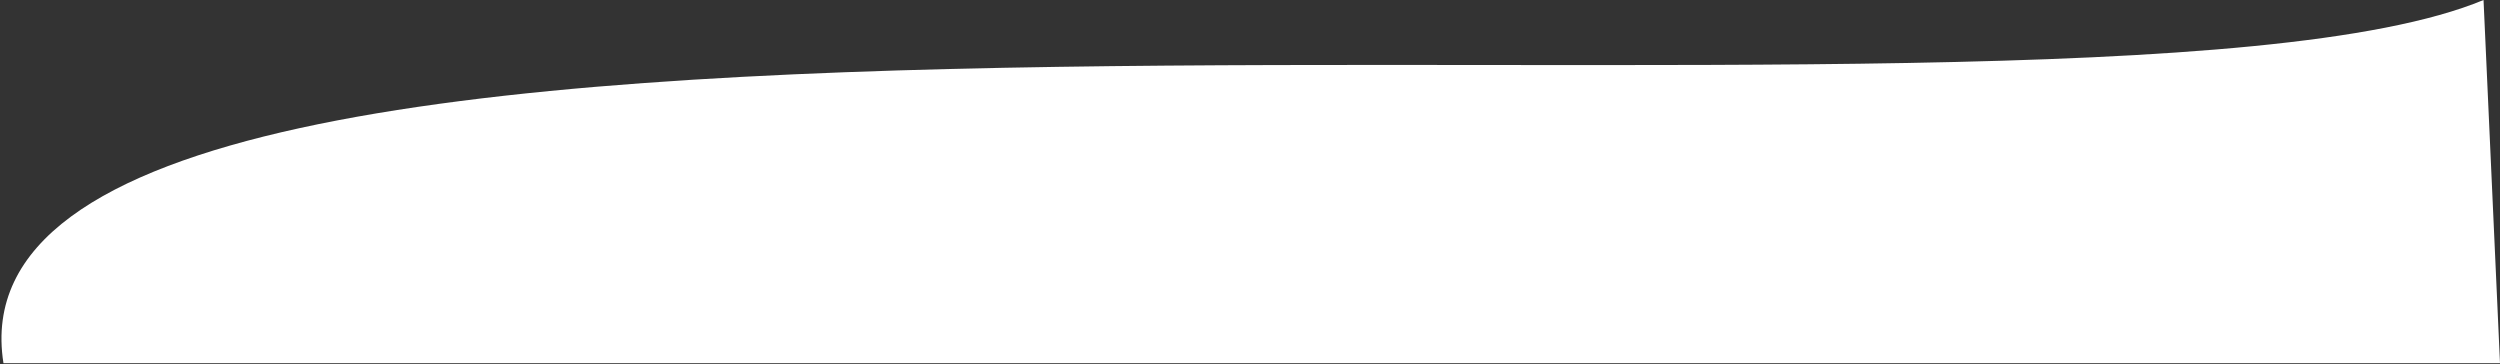 <svg width="1442" height="210" viewBox="0 0 1442 210" fill="none" xmlns="http://www.w3.org/2000/svg">
<rect x="0" y="0" width="1442" height="210" fill="#333333" stroke="none"/>
<path d="M1432.5 0C1190 101 -42 -68 2 209.5H1442L1432.5 0Z" fill="white"/>
</svg>

